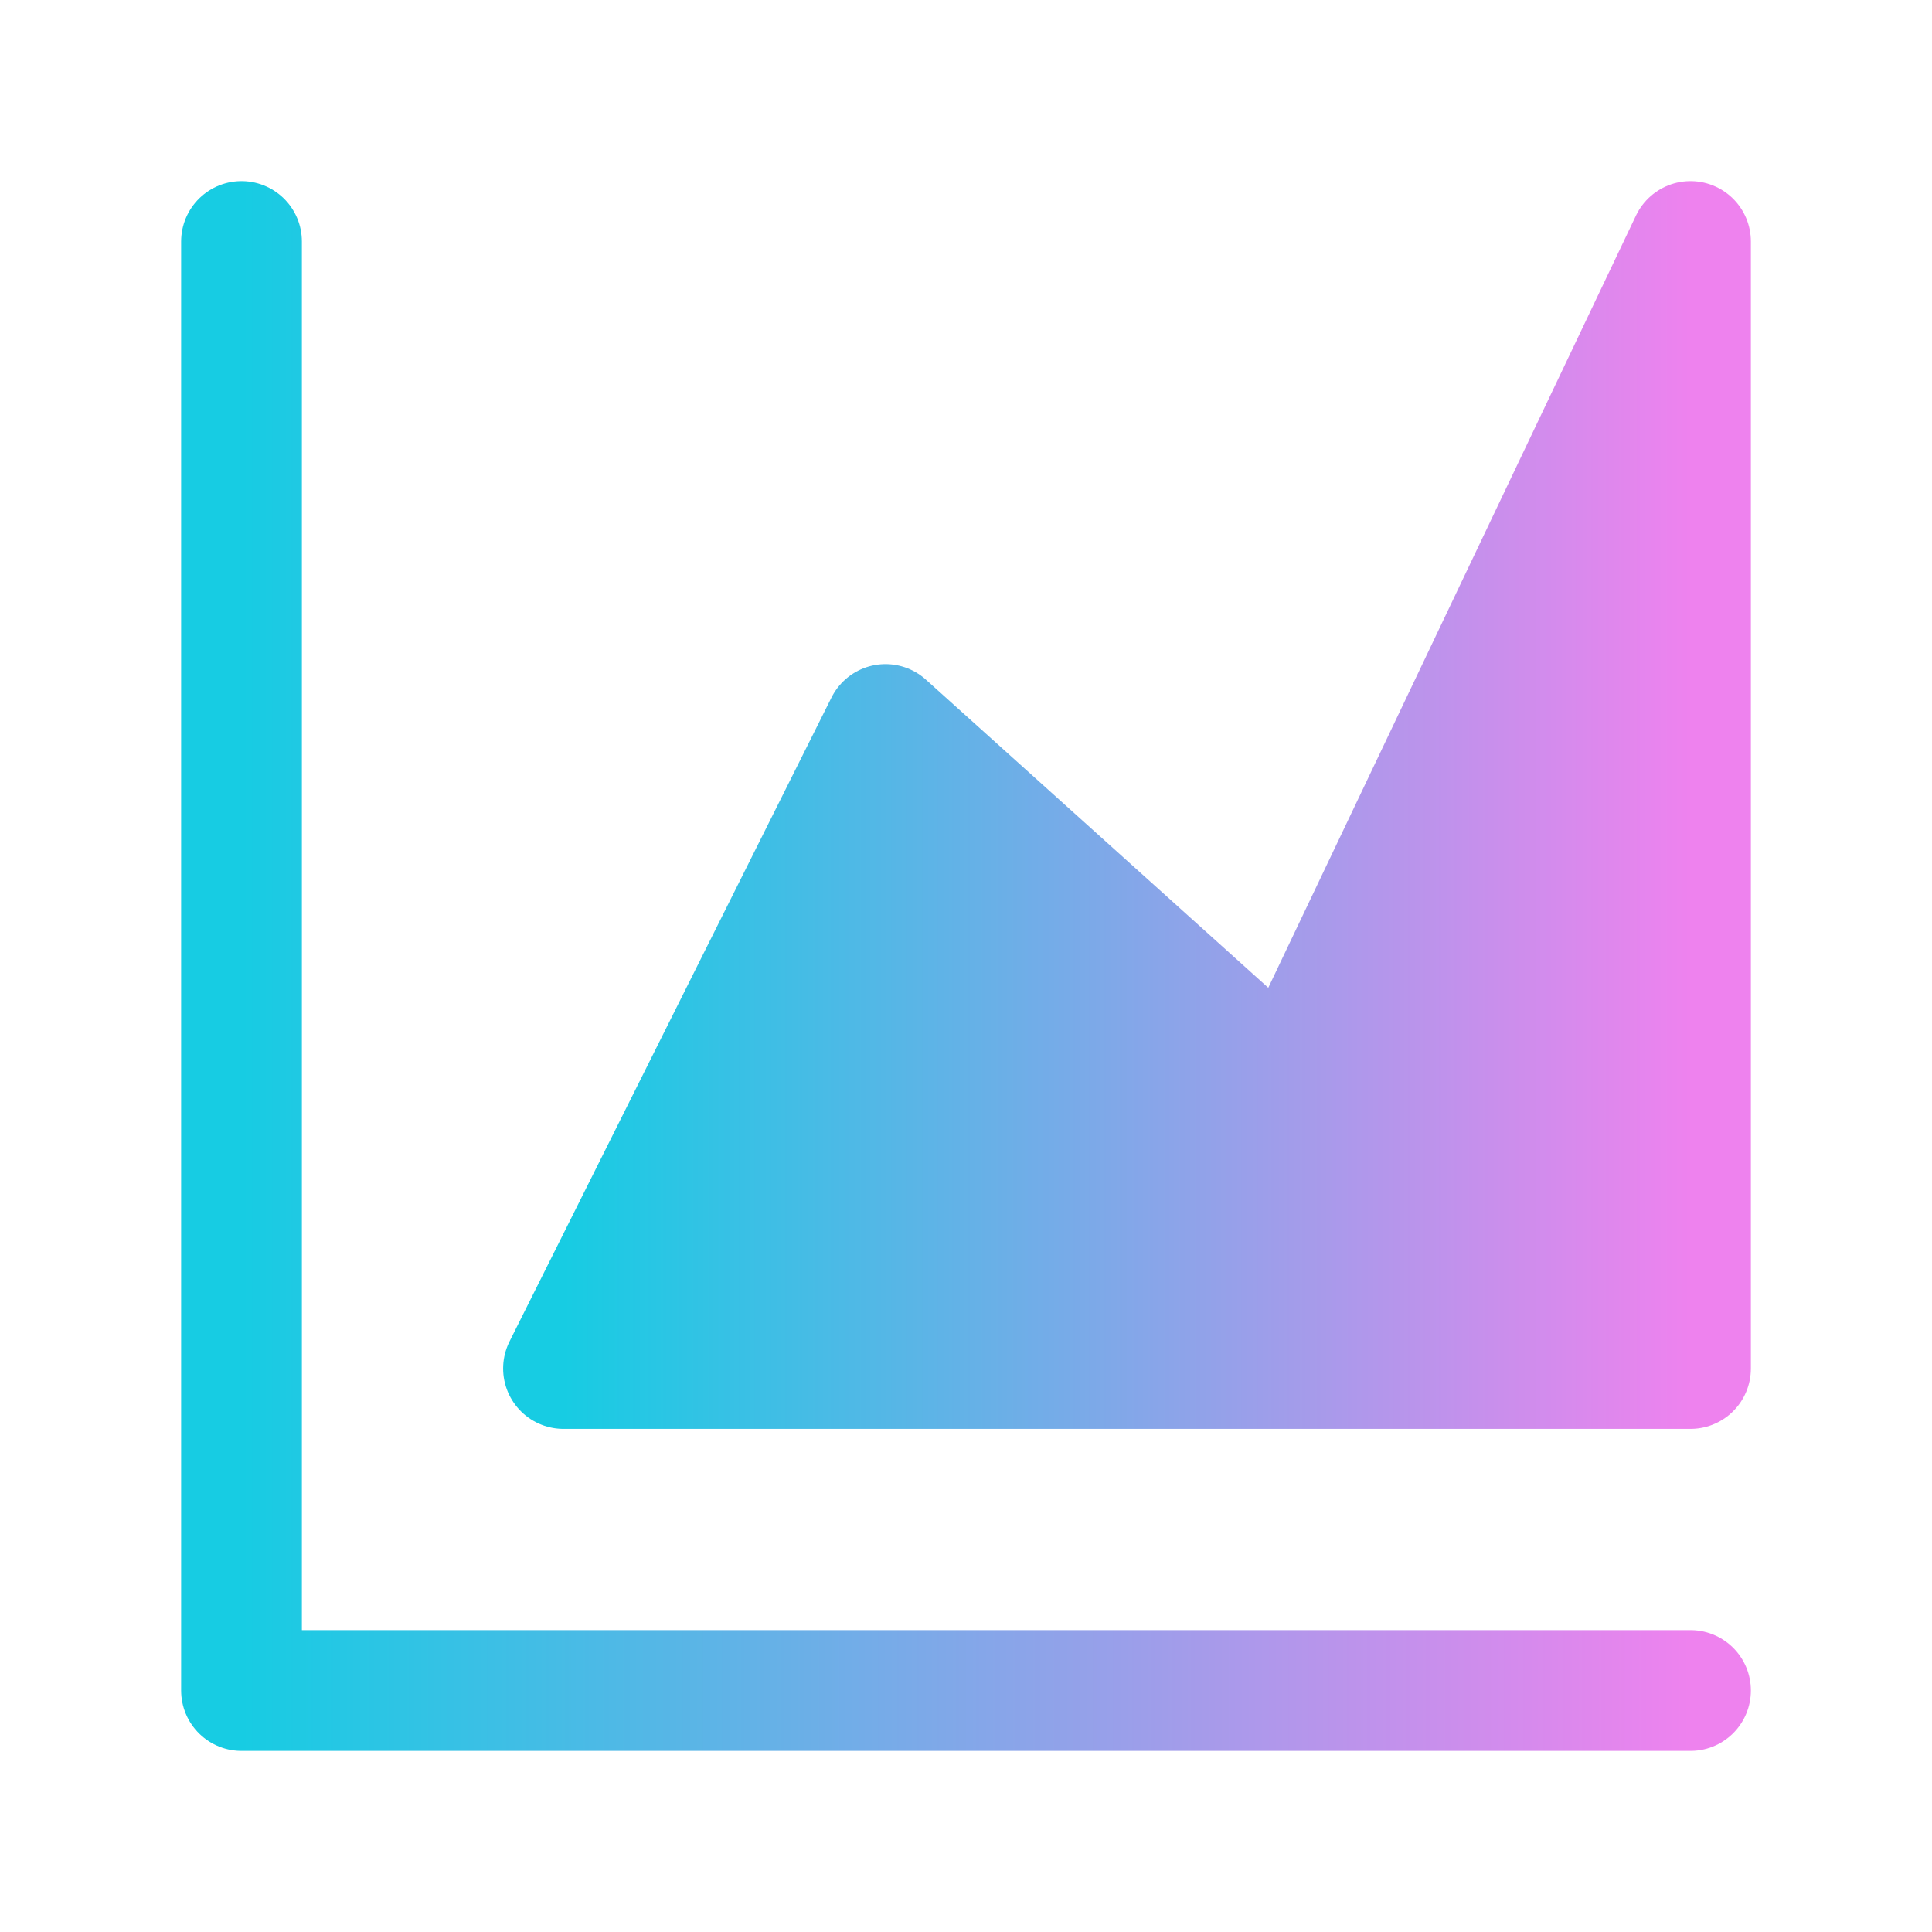 <svg width="40" height="40" fill="none" stroke="url(#linear-gradient)" stroke-linecap="round" stroke-linejoin="round" stroke-width="1.5" viewBox="0 0 24 24" xmlns="http://www.w3.org/2000/svg">
    <defs>
      <linearGradient id="linear-gradient" x1="0%" y1="0%" x2="100%" y2="0%">
        <stop offset="0%" stop-color="rgba(23, 204, 227, 1)" />
        <stop offset="100%" stop-color="rgba(238, 130, 238, 1)" />
      </linearGradient>
    </defs>
    <path d="M3 3v18h18"></path>
    <path d="m7 17 4-8 5 4.5L21 3v14H7Z" fill="url(#linear-gradient)"></path>
  </svg>
  